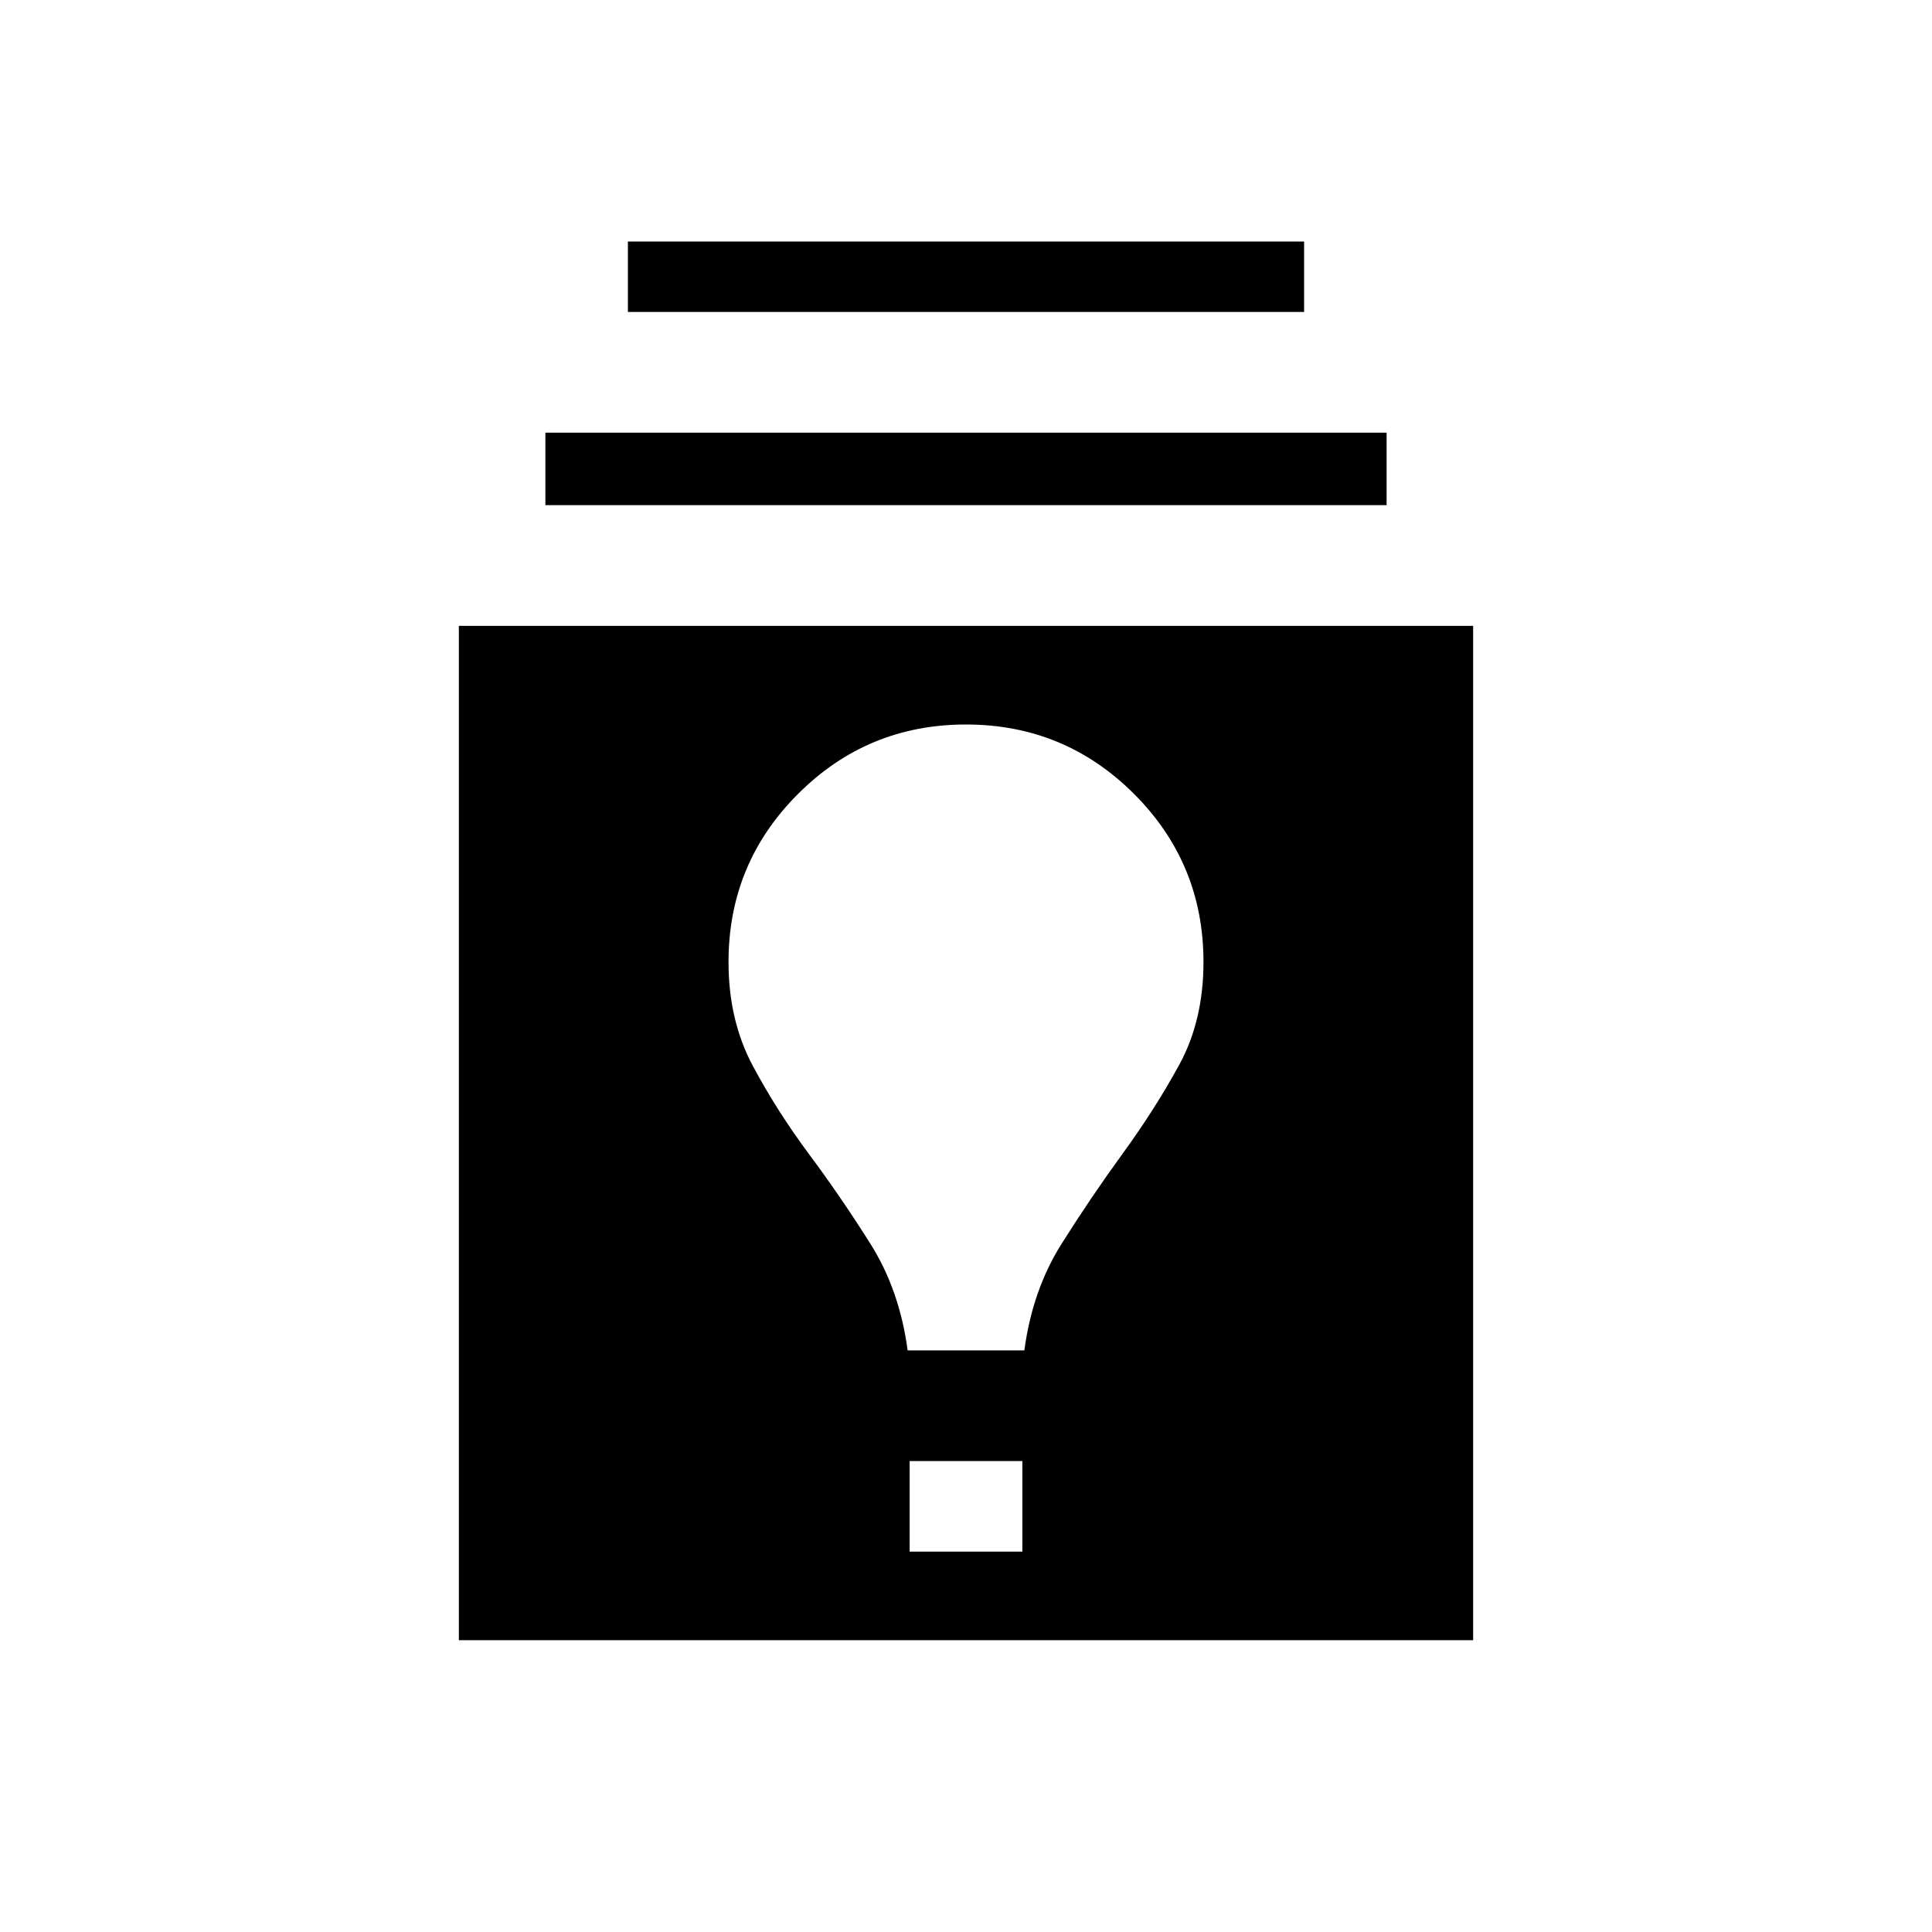 <svg xmlns="http://www.w3.org/2000/svg" height="24" width="24"><path d="M5.7 20.375V7.775H18.3V20.375ZM11.3 19.275H12.7V18.15H11.3ZM11.275 16.775H12.725Q12.825 16.025 13.188 15.45Q13.55 14.875 13.95 14.325Q14.35 13.775 14.65 13.225Q14.95 12.675 14.95 11.95Q14.95 10.725 14.088 9.863Q13.225 9 12 9Q10.775 9 9.913 9.863Q9.05 10.725 9.05 11.95Q9.05 12.675 9.35 13.237Q9.65 13.8 10.05 14.337Q10.45 14.875 10.812 15.45Q11.175 16.025 11.275 16.775ZM6.775 6.275V5.375H17.225V6.275ZM7.8 3.875V3H16.2V3.875Z"/></svg>
